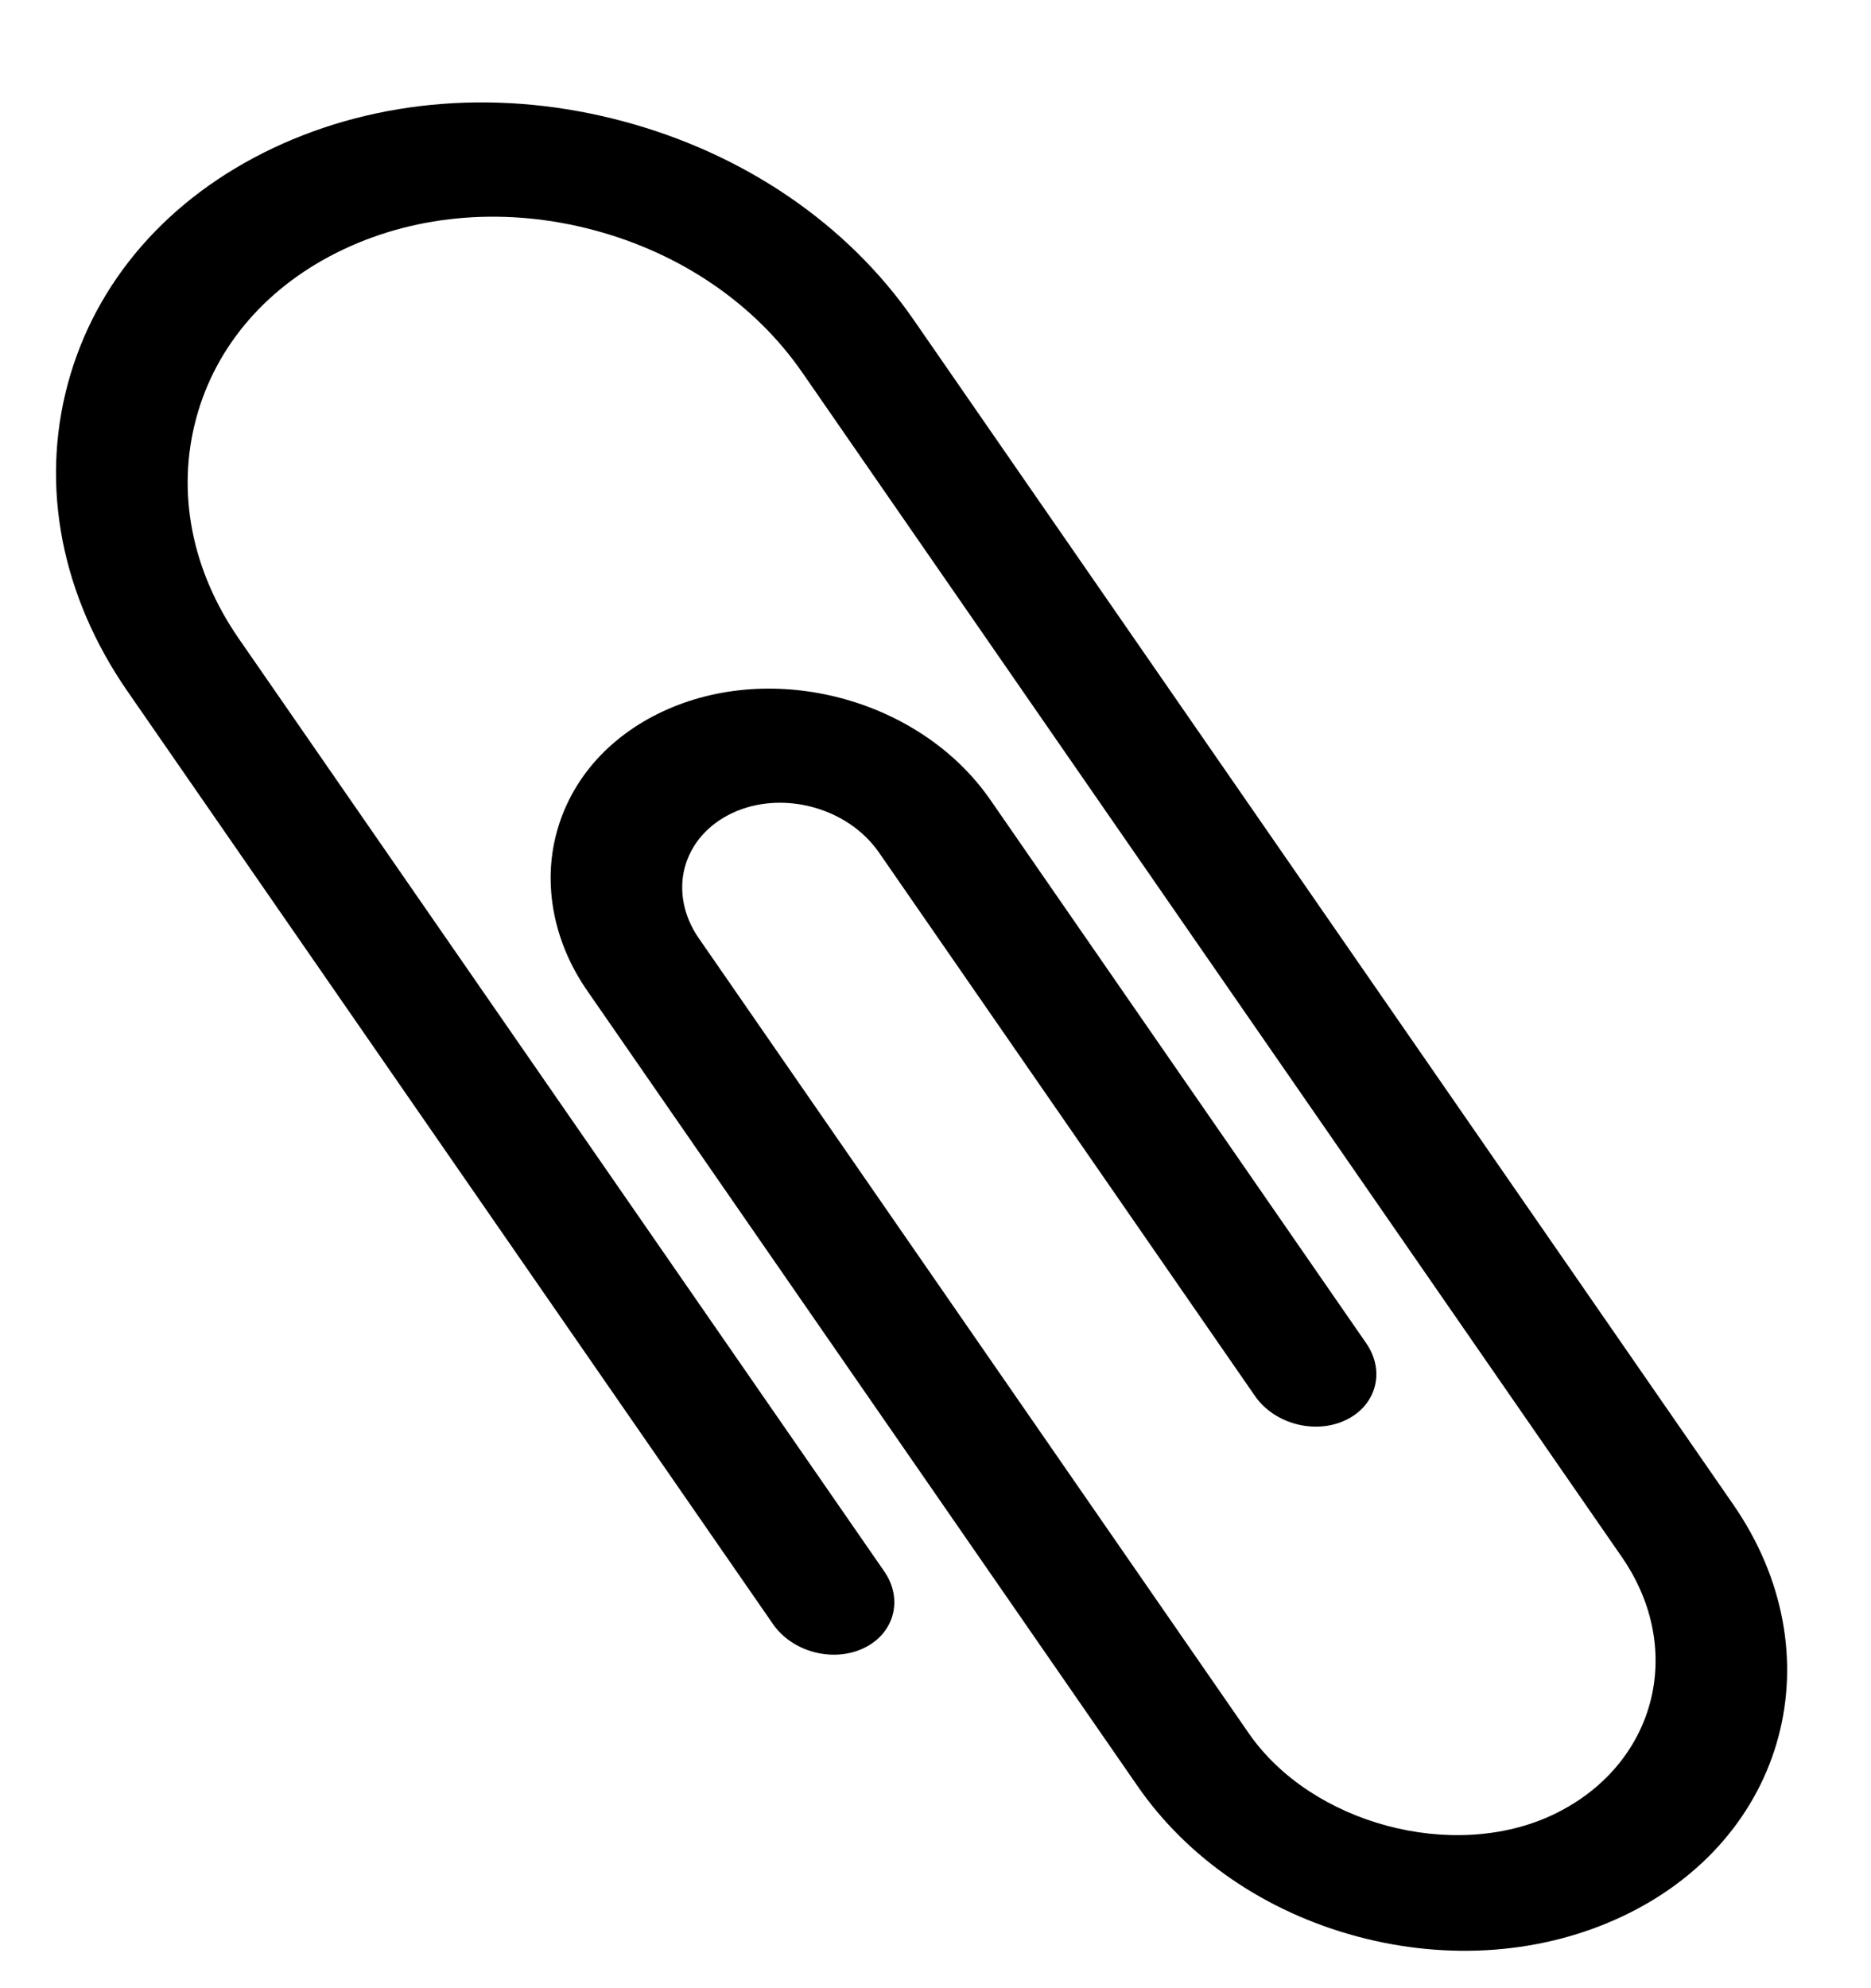 <svg width="16" height="17" viewBox="0 0 16 17" fill="none" xmlns="http://www.w3.org/2000/svg">
<path d="M11.607 16.558C12.391 16.768 13.198 16.706 13.878 16.384C15.282 15.72 15.705 14.14 14.821 12.863L7.812 2.733C7.248 1.917 6.366 1.315 5.332 1.038C4.298 0.76 3.234 0.841 2.336 1.266C1.438 1.691 0.814 2.408 0.579 3.285C0.344 4.163 0.526 5.096 1.091 5.912L6.609 13.885C6.774 14.125 7.122 14.218 7.385 14.093C7.648 13.969 7.727 13.674 7.561 13.435L2.043 5.462C1.638 4.877 1.508 4.208 1.677 3.58C1.845 2.951 2.293 2.437 2.936 2.133C3.579 1.828 4.342 1.77 5.083 1.969C5.824 2.167 6.455 2.599 6.86 3.184L13.869 13.313C14.422 14.113 14.157 15.102 13.278 15.518C12.426 15.92 11.217 15.596 10.68 14.822L5.974 8.02C5.846 7.835 5.803 7.615 5.856 7.417C5.91 7.216 6.053 7.051 6.26 6.953C6.685 6.752 7.249 6.902 7.517 7.29L10.731 11.935C10.896 12.175 11.244 12.268 11.507 12.143C11.77 12.019 11.849 11.724 11.683 11.485L8.469 6.839C7.871 5.975 6.611 5.638 5.66 6.087C5.199 6.305 4.879 6.673 4.759 7.123C4.64 7.566 4.735 8.058 5.021 8.47L9.728 15.272C10.156 15.891 10.823 16.348 11.607 16.558Z" fill="currentColor"/>
</svg>
